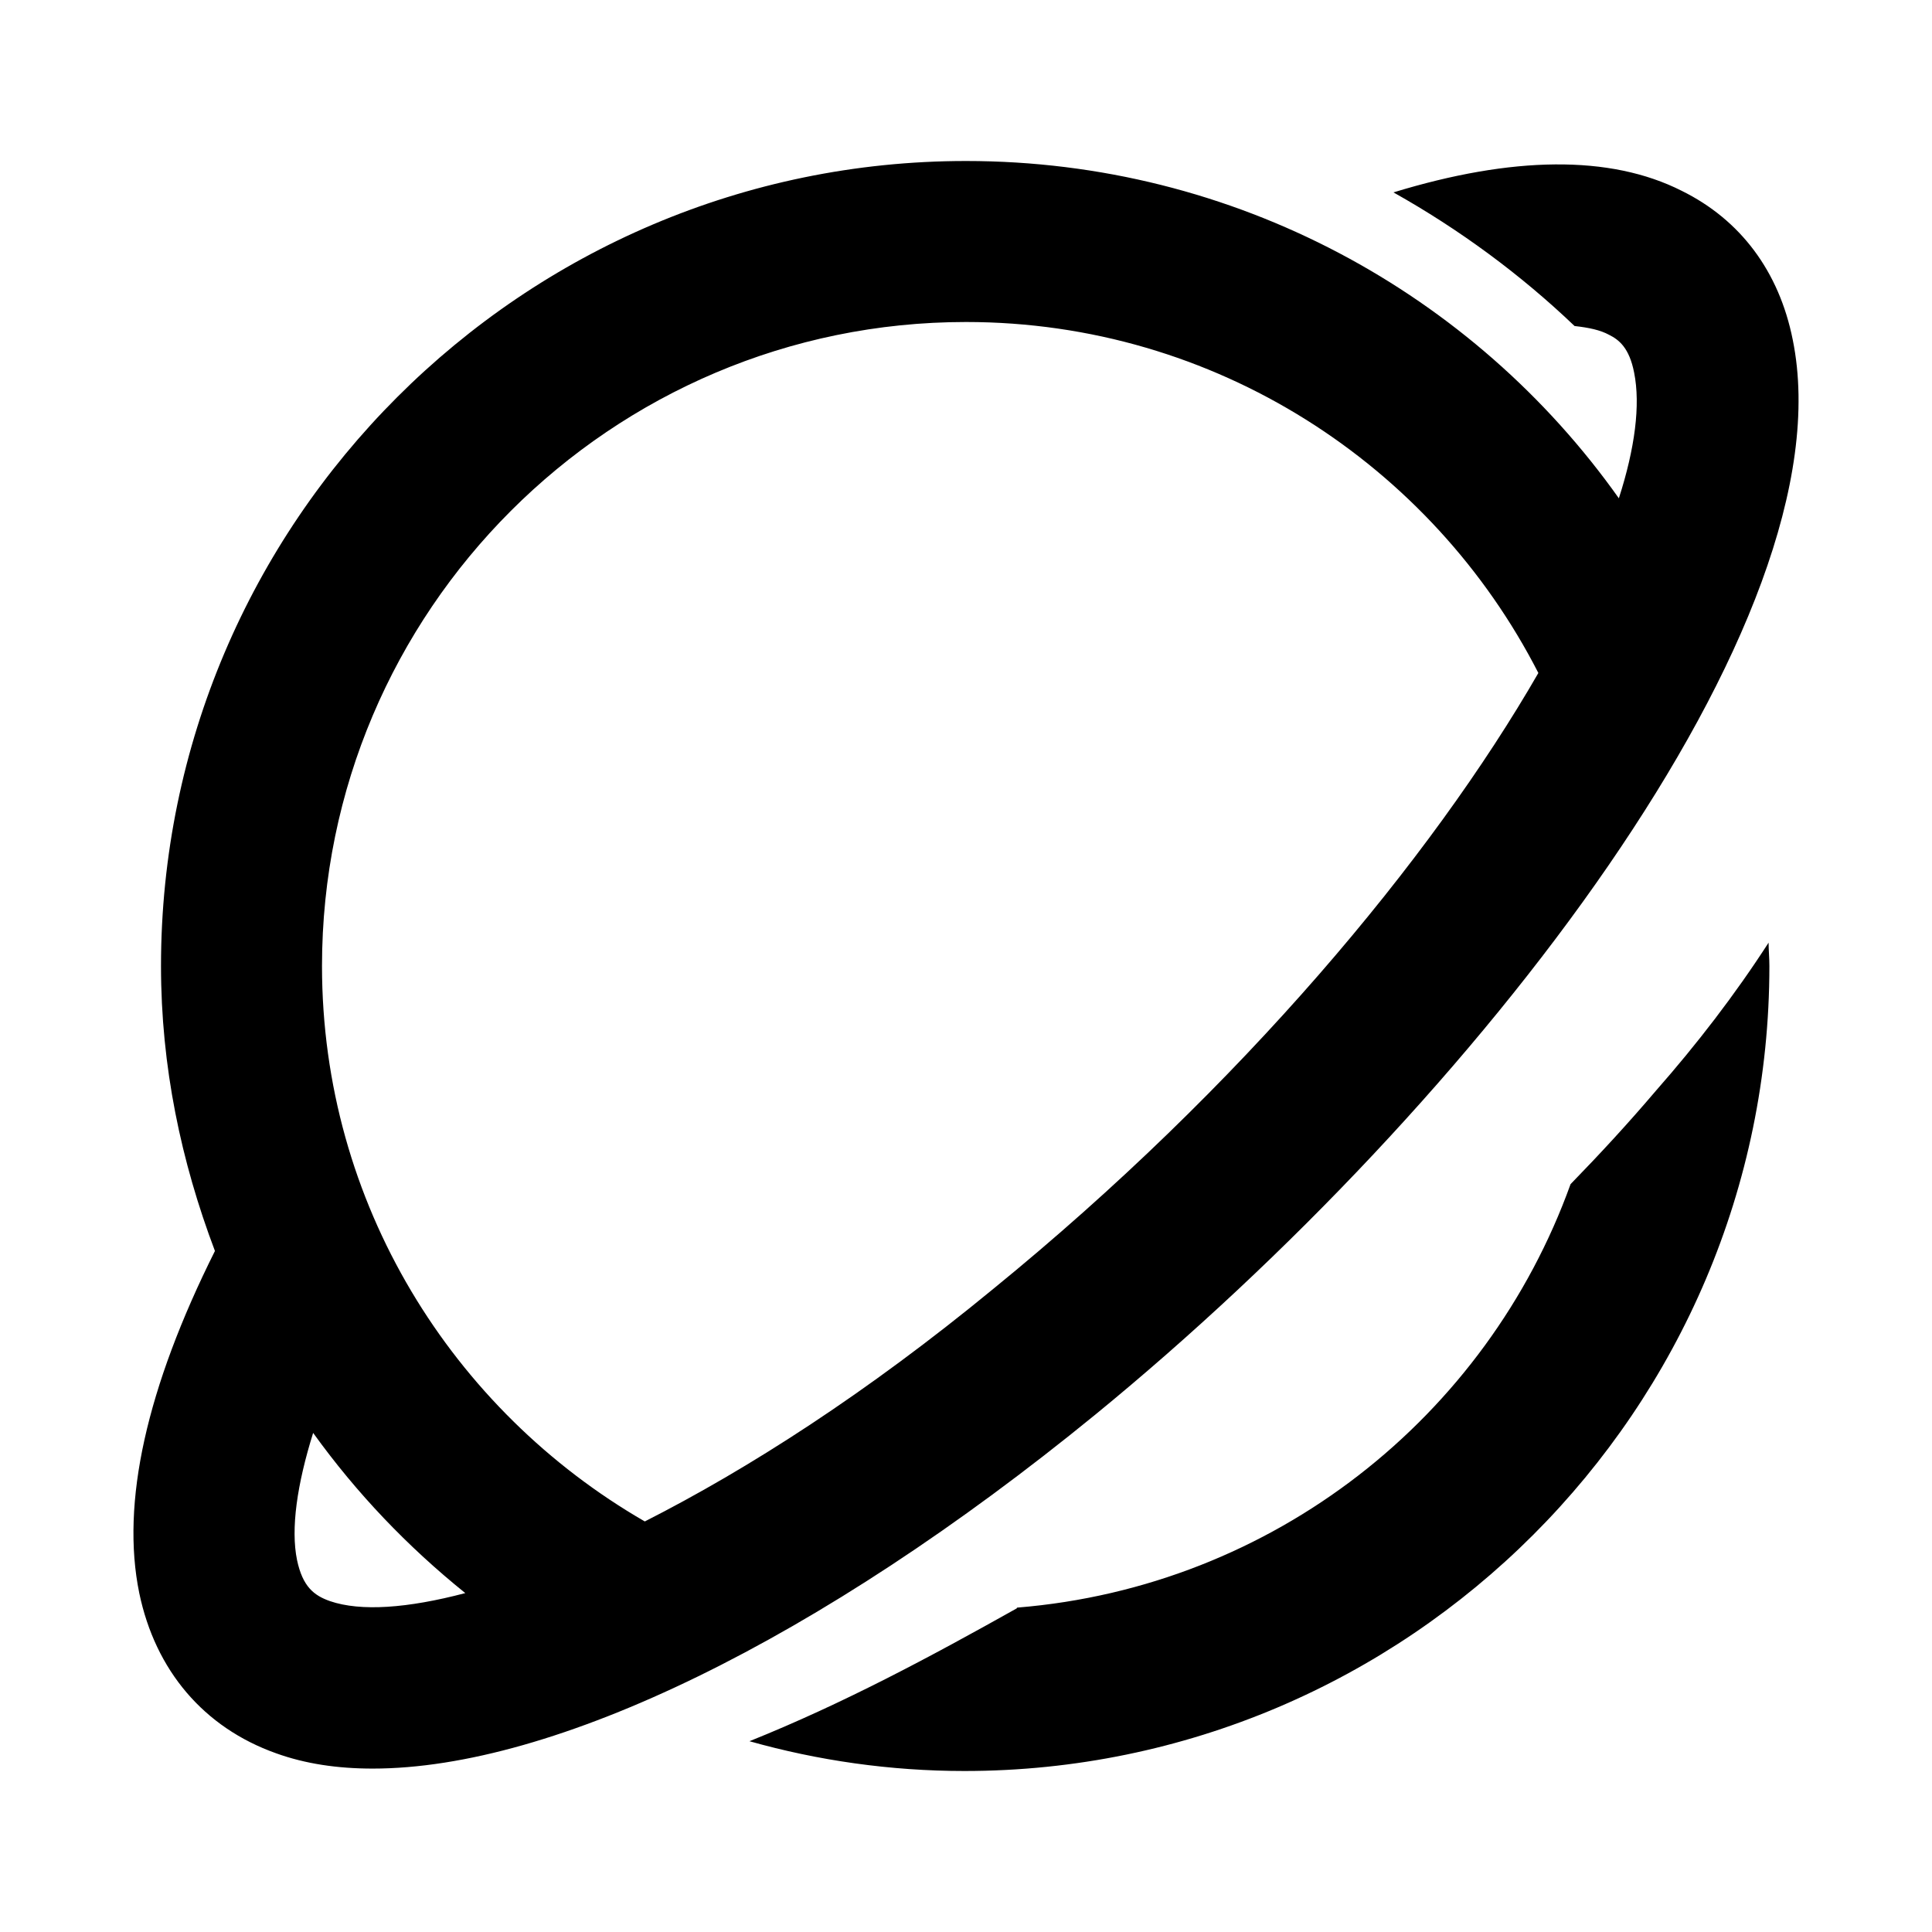 <svg width="24" height="24" viewBox="0 0 24 24" xmlns="http://www.w3.org/2000/svg">
    <path d="M22.27 4.22C22.1 3.37 21.62 2.73 20.89 2.37C20 1.92 18.78 1.94 17.31 2.39C18.13 2.85 18.89 3.41 19.56 4.05C19.74 4.07 19.88 4.1 19.99 4.16C20.11 4.22 20.24 4.32 20.3 4.63C20.38 5.03 20.31 5.57 20.11 6.19C18.31 3.65 15.34 2 12 2C6.49 2 2 6.49 2 12C2 13.25 2.25 14.43 2.67 15.54C1.82 17.24 1.5 18.67 1.73 19.79C1.93 20.75 2.53 21.46 3.43 21.78C3.79 21.91 4.19 21.97 4.63 21.97C6.88 21.97 10.17 20.38 13.61 17.57C18.34 13.7 22.98 7.71 22.27 4.22ZM4.1 19.89C3.9 19.82 3.76 19.71 3.69 19.38C3.61 18.99 3.69 18.44 3.89 17.8C4.43 18.55 5.06 19.21 5.78 19.79C5.06 19.98 4.48 20.02 4.1 19.89ZM8.01 18.9C5.62 17.52 4 14.95 4 12C4 7.59 7.59 4 12 4C15.1 4 17.79 5.78 19.11 8.36C17.78 10.67 15.42 13.5 12.34 16.01C10.76 17.31 9.29 18.25 8.01 18.9ZM20.57 13.55C20.23 13.95 19.88 14.33 19.51 14.71C18.47 17.6 15.82 19.71 12.64 19.97C12.64 19.97 12.63 19.97 12.63 19.98C11.56 20.58 10.48 21.16 9.31 21.63C10.16 21.87 11.06 22 11.98 22C17.49 22 21.98 17.51 21.98 12C21.98 11.9 21.97 11.8 21.97 11.71C21.55 12.36 21.08 12.97 20.57 13.55Z" />
</svg>
